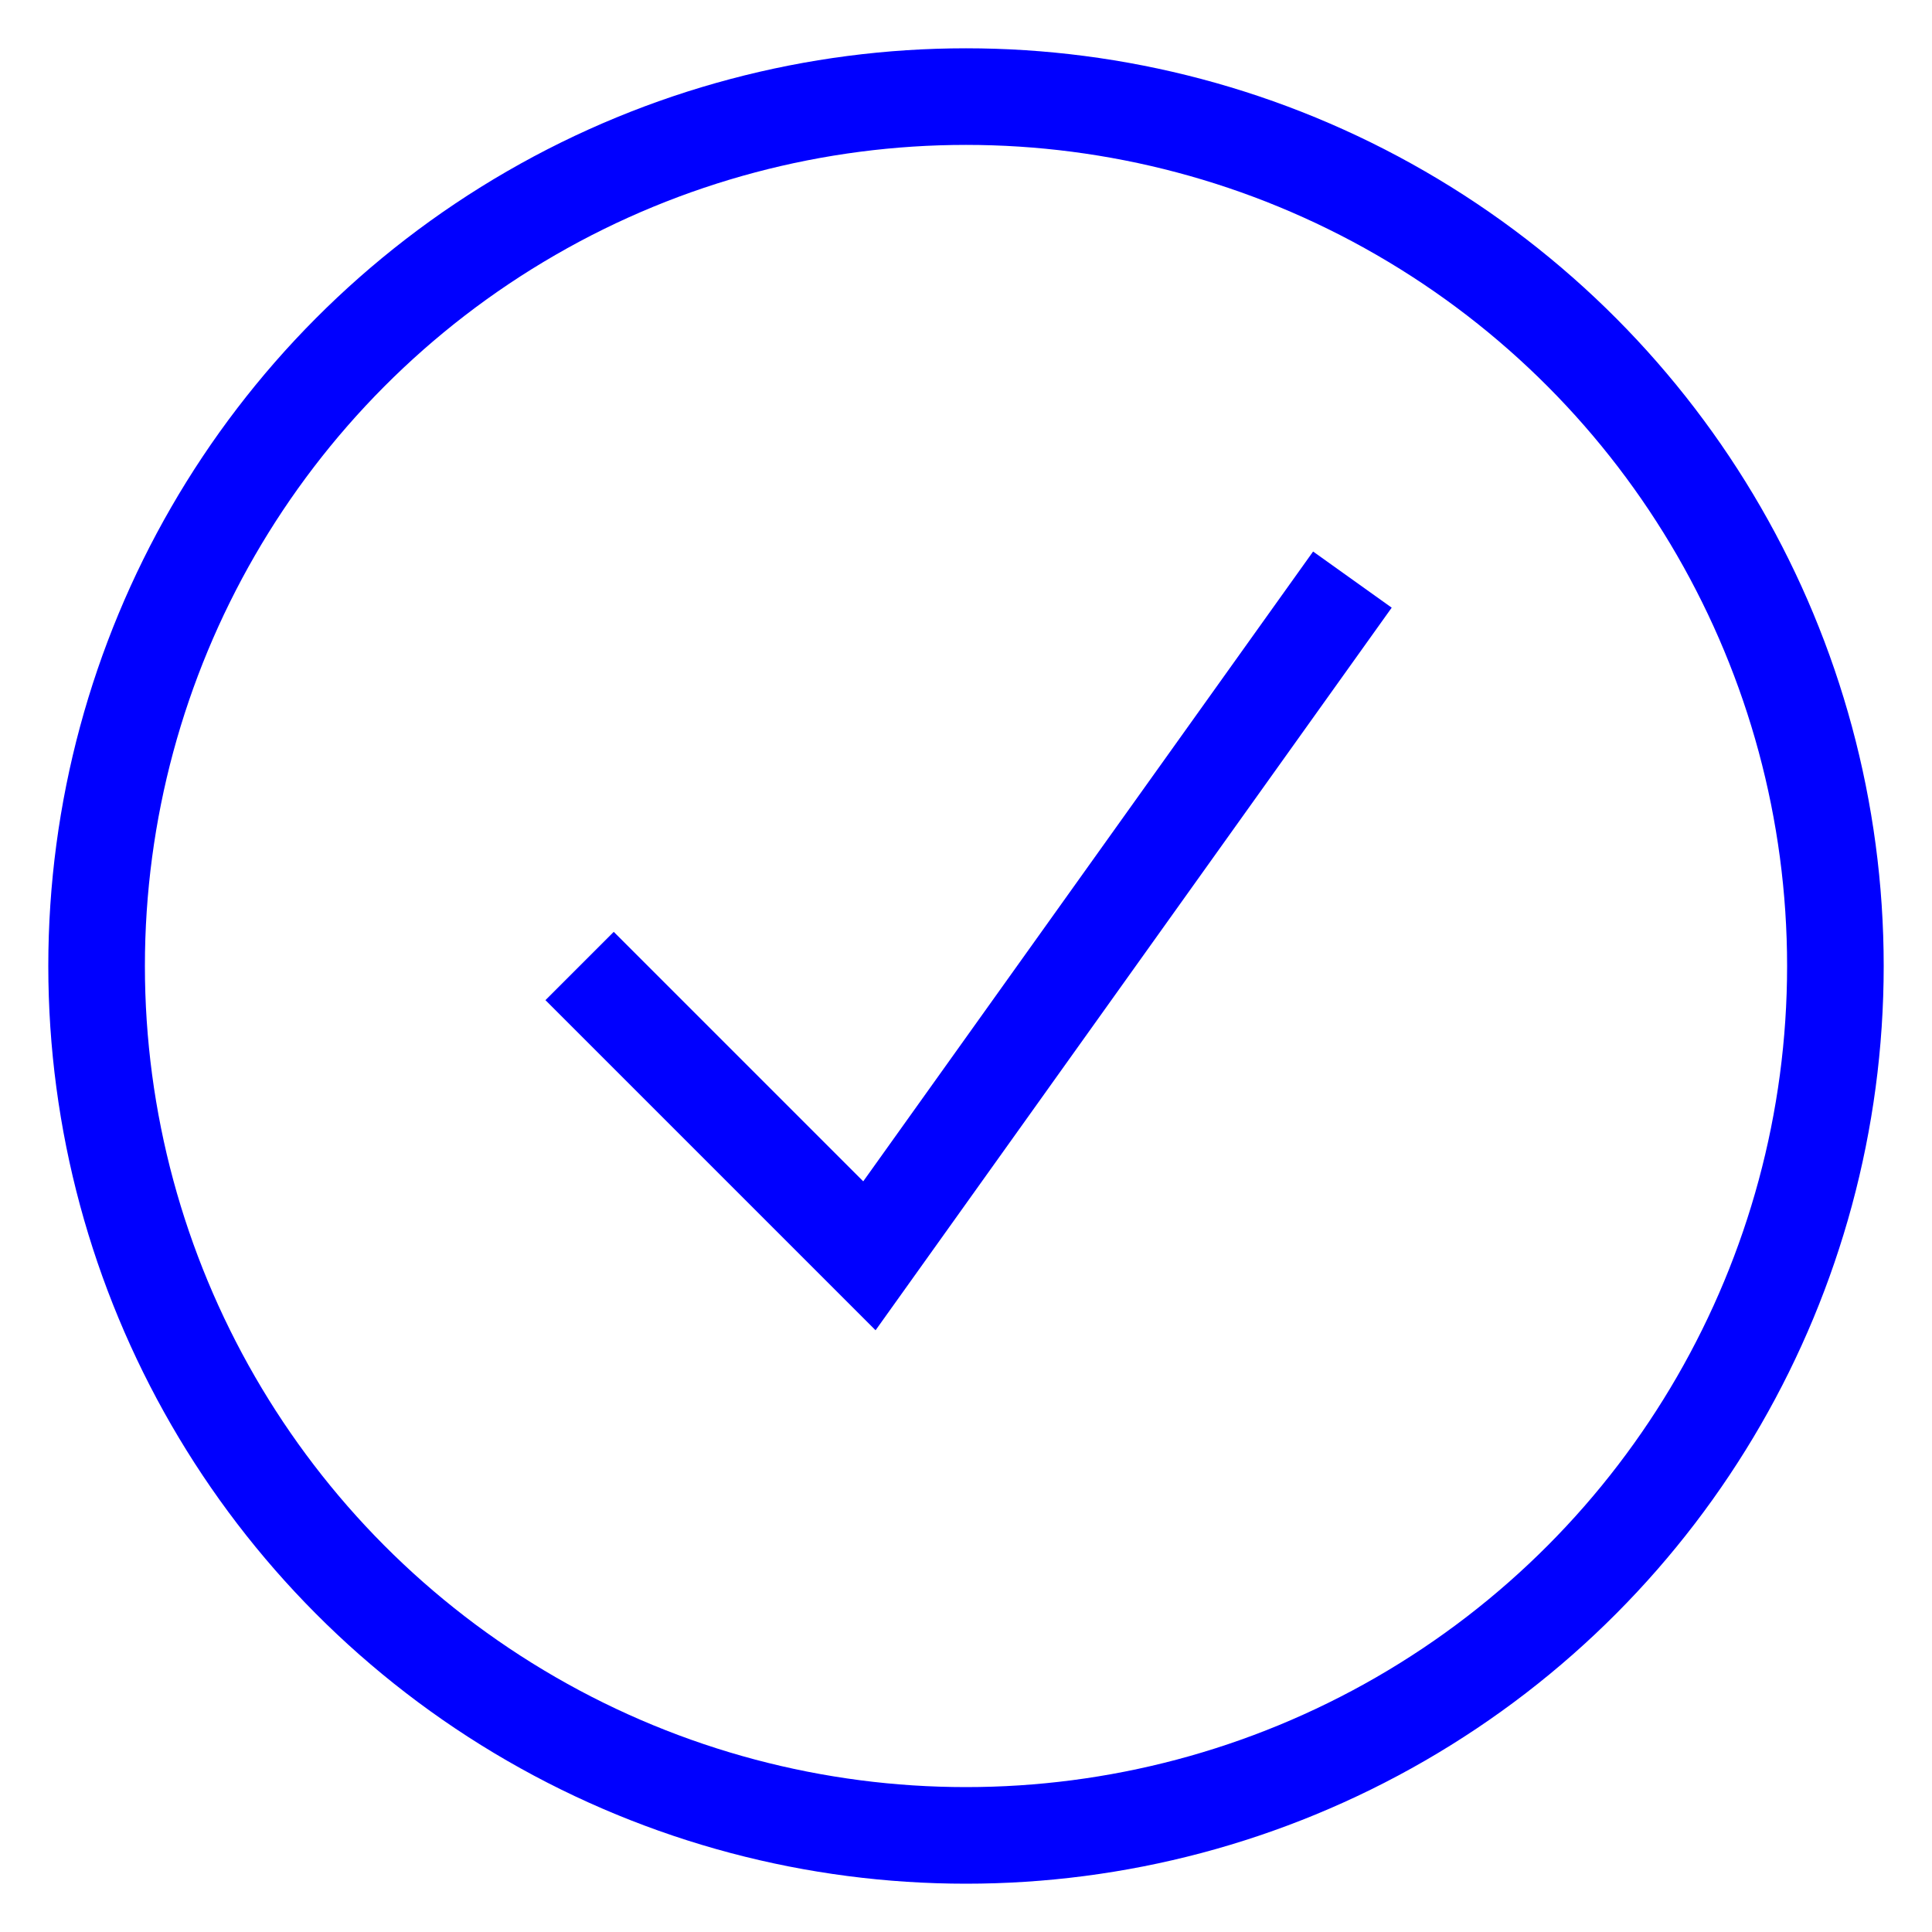<svg width="100" height="100" viewBox="0 0 100 100" xmlns="http://www.w3.org/2000/svg">
  <circle cx="50" cy="50" r="45" stroke="blue" stroke-width="5" fill="none" />
  <polyline points="30,50 45,65 70,30" stroke="blue" stroke-width="5" fill="none" />
</svg>

